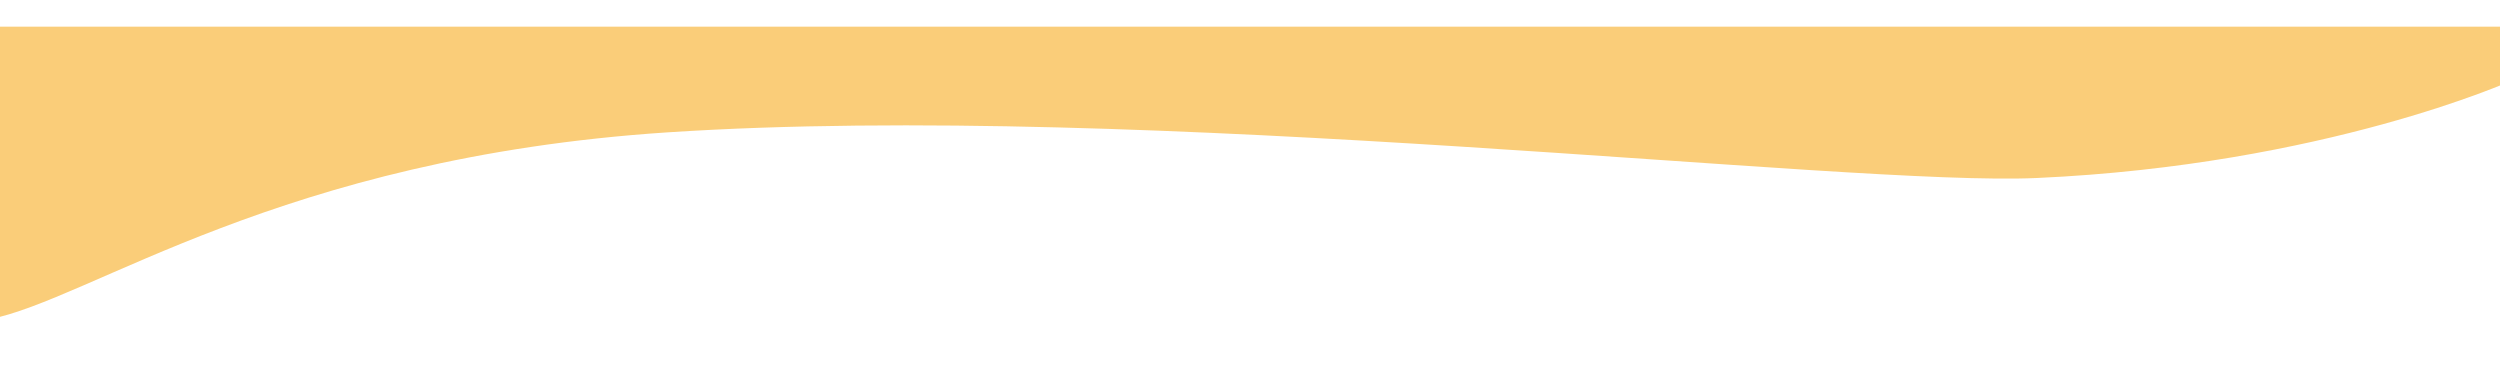 <?xml version="1.0" encoding="UTF-8" standalone="no"?>
<svg
   xmlns:dc="http://purl.org/dc/elements/1.1/"
   xmlns:cc="http://creativecommons.org/ns#"
   xmlns:rdf="http://www.w3.org/1999/02/22-rdf-syntax-ns#"
   xmlns:svg="http://www.w3.org/2000/svg"
   xmlns="http://www.w3.org/2000/svg"
   xmlns:sodipodi="http://sodipodi.sourceforge.net/DTD/sodipodi-0.dtd"
   xmlns:inkscape="http://www.inkscape.org/namespaces/inkscape"
   width="375.146"
   height="56.923"
   viewBox="0 0 375.146 56.923"
   version="1.1"
   id="svg2069"
   sodipodi:docname="banner-bottom.svg"
   inkscape:version="0.92.5 (2060ec1f9f, 2020-04-08)">
  <sodipodi:namedview
     pagecolor="#ffffff"
     bordercolor="#666666"
     borderopacity="1"
     objecttolerance="10"
     gridtolerance="10"
     guidetolerance="10"
     inkscape:pageopacity="0"
     inkscape:pageshadow="2"
     inkscape:window-width="3840"
     inkscape:window-height="2066"
     id="namedview2071"
     showgrid="false"
     fit-margin-top="0"
     fit-margin-left="0"
     fit-margin-right="0"
     fit-margin-bottom="0"
     inkscape:zoom="4.2106362"
     inkscape:cx="134.37378"
     inkscape:cy="43.518946"
     inkscape:window-x="-11"
     inkscape:window-y="-11"
     inkscape:window-maximized="1"
     inkscape:current-layer="svg2069" />
  <defs
     id="defs2063">
    <filter
       id="a"
       x="0"
       y="0"
       width="393.171"
       height="61.925"
       filterUnits="userSpaceOnUse">
      <feOffset
         dy="4"
         input="SourceAlpha"
         id="feOffset2052" />
      <feGaussianBlur
         stdDeviation="3"
         result="b"
         id="feGaussianBlur2054" />
      <feFlood
         flood-opacity="0.161"
         id="feFlood2056" />
      <feComposite
         operator="in"
         in2="b"
         id="feComposite2058"
         result="result1" />
      <feComposite
         in="SourceGraphic"
         in2="result1"
         id="feComposite2060" />
    </filter>
    <clipPath
       clipPathUnits="userSpaceOnUse"
       id="clipPath2077">
      <rect
         style="opacity:0.439;stroke-width:1.004"
         id="rect2079"
         width="375.146"
         height="56.923"
         x="9"
         y="5.002" />
    </clipPath>
  </defs>
  <g
     id="g2067"
     clip-path="url(#clipPath2077)"
     style="filter:url(#a)"
     transform="matrix(1.009,0,0,1,-10.742,-5.002)">
    <path
       d="m 445,201.845 c 15.17,-2.95 43.154,-24.236 100.979,-28.066 71.3,-4.722 175.332,8.151 203.614,6.852 42.79,-1.964 70.578,-14.609 70.578,-14.609 v -8.1 H 445 Z"
       transform="translate(-436,-152.92)"
       id="path2065"
       inkscape:connector-curvature="0"
       style="fill:#facd79" />
  </g>
</svg>
